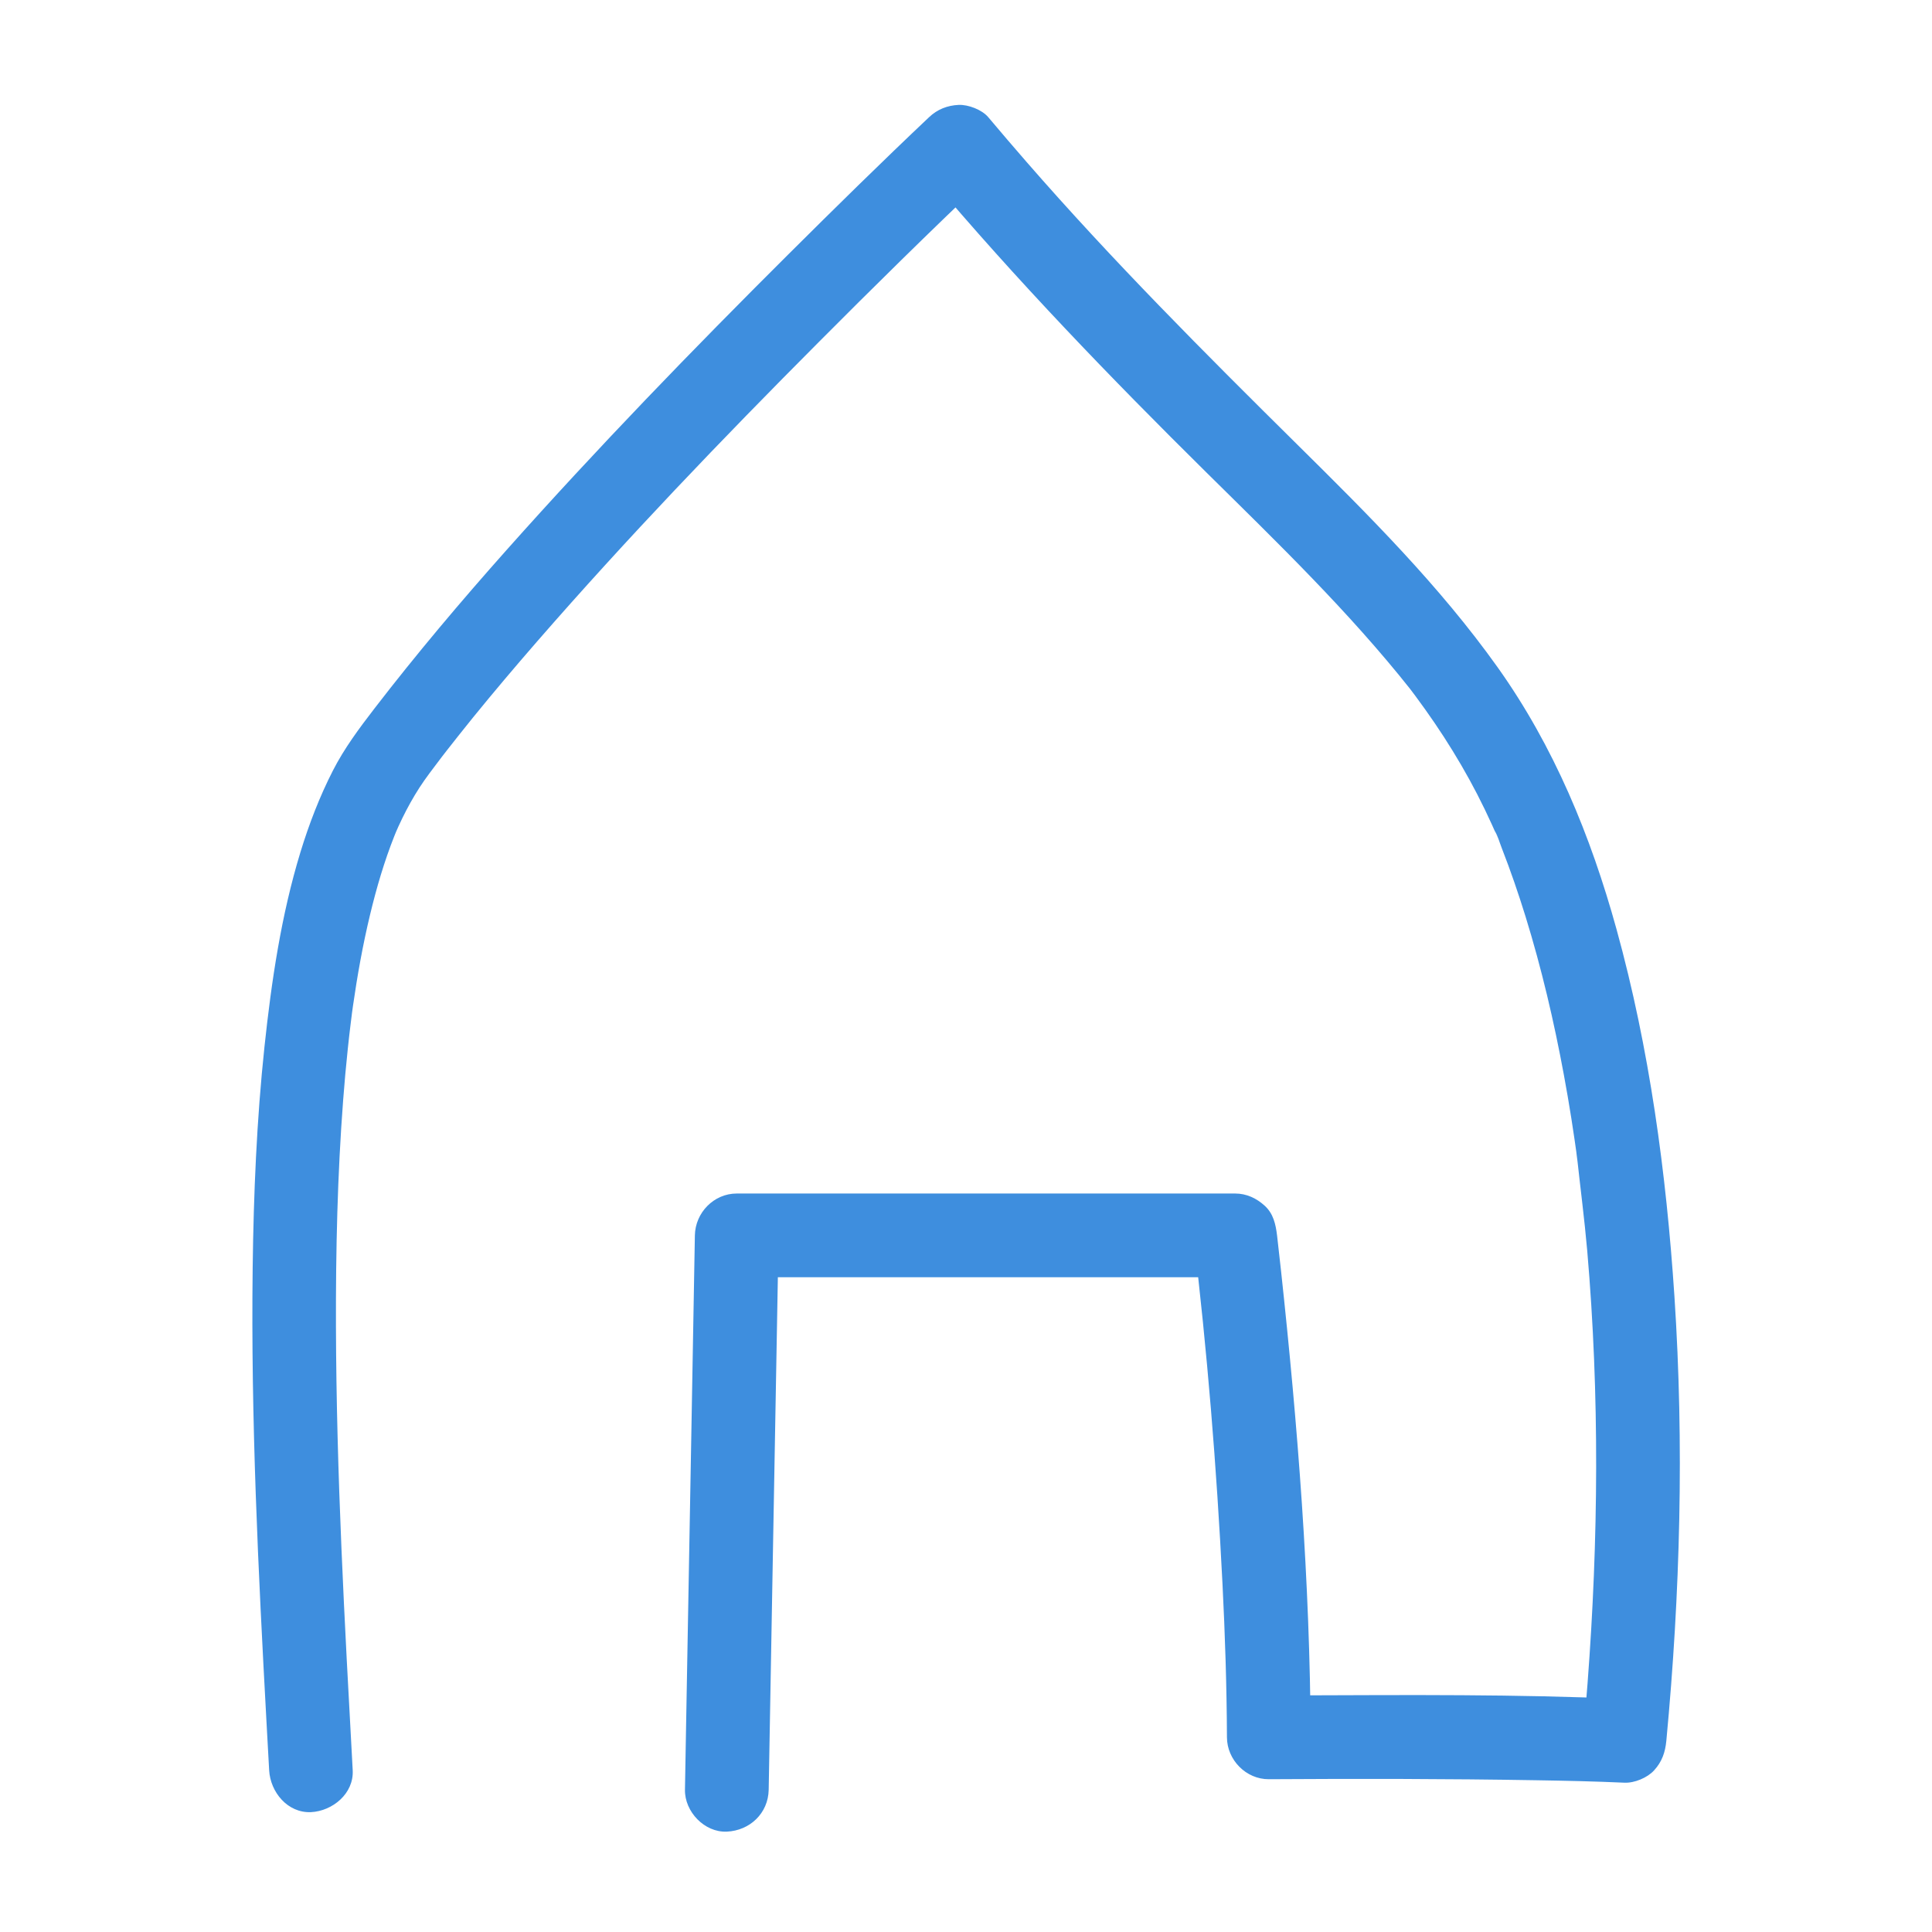 <?xml version="1.0" encoding="utf-8"?>
<!-- Generator: Adobe Illustrator 26.2.1, SVG Export Plug-In . SVG Version: 6.00 Build 0)  -->
<svg version="1.1" id="Layer_1" xmlns="http://www.w3.org/2000/svg" xmlns:xlink="http://www.w3.org/1999/xlink" x="0px" y="0px"
	 viewBox="0 0 450 450" style="enable-background:new 0 0 450 450;" xml:space="preserve">
<style type="text/css">
	.st0{fill:#3E8EDE;}
</style>
<g>
	<g>
		<path class="st0" d="M82.15,412.31c-1.89-34.46-3.8-68.93-3.9-103.45c-0.05-17.57,0.34-35.15,1.68-52.67
			c0.3-3.98,0.66-7.95,1.08-11.92c0.21-2.01,0.44-4.02,0.69-6.03c0.1-0.82,0.2-1.65,0.31-2.47c0.09-0.71,0.39-2.63-0.09,0.63
			c0.09-0.65,0.18-1.3,0.27-1.94c1.03-7.19,2.31-14.36,4.01-21.43c1.5-6.24,3.31-12.42,5.68-18.38c0.33-0.84,1.61-3.53,0.02-0.11
			c0.31-0.67,0.59-1.35,0.89-2.02c0.59-1.3,1.22-2.58,1.88-3.85c1.25-2.38,2.62-4.69,4.16-6.89c0.81-1.16,1.67-2.29,2.53-3.43
			c0.52-0.69,1.05-1.39,1.57-2.08c0.53-0.7,2.53-3.24,0.36-0.48c2.27-2.89,4.54-5.78,6.86-8.64c4.86-5.98,9.84-11.86,14.89-17.67
			c20.97-24.1,43.12-47.17,65.66-69.8c12.79-12.85,25.72-25.59,38.87-38.07c0.19-0.18,0.39-0.37,0.58-0.55c-4.6,0-9.19,0-13.79,0
			c20.36,24.17,42.26,46.87,64.72,69.07c16.46,16.26,33.13,32.36,47.52,50.53c-2.13-2.69-0.59-0.76-0.11-0.13
			c0.38,0.5,0.76,1.01,1.14,1.51c0.79,1.06,1.57,2.14,2.34,3.22c1.49,2.09,2.94,4.22,4.34,6.38c2.8,4.33,5.41,8.79,7.77,13.37
			c1.2,2.33,2.35,4.7,3.43,7.09c0.27,0.59,0.53,1.18,0.79,1.77c0.12,0.26,0.23,0.53,0.34,0.79c0.59,1.34-0.49-1.16-0.47-1.13
			c0.71,1.21,1.12,2.73,1.63,4.03c2.04,5.23,3.87,10.55,5.53,15.92c3.74,12.1,6.63,24.45,8.93,36.9c0.63,3.39,1.21,6.79,1.75,10.2
			c0.25,1.6,0.5,3.21,0.73,4.81c0.14,0.95,0.28,1.91,0.41,2.87c0.11,0.81,0.47,4.08,0.13,0.88c0.8,7.41,1.77,14.78,2.42,22.21
			c2.89,33.5,2.62,67.26,0.07,100.77c-0.34,4.45-0.72,8.9-1.14,13.35c3.25-3.25,6.5-6.5,9.75-9.75
			c-25.16-1.13-50.41-0.92-75.59-0.84c-2.42,0.01-4.84,0.02-7.26,0.03c3.25,3.25,6.5,6.5,9.75,9.75c-0.15-36.24-3-72.52-6.89-108.54
			c-0.3-2.79-0.61-5.59-0.94-8.38c-0.31-2.56-0.85-5.05-2.86-6.89c-1.91-1.75-4.25-2.86-6.89-2.86c-13.09,0-26.17,0-39.26,0
			c-20.85,0-41.69,0-62.54,0c-4.77,0-9.53,0-14.3,0c-5.34,0-9.66,4.47-9.75,9.75c-0.26,14.57-0.52,29.13-0.78,43.7
			c-0.42,23.19-0.83,46.38-1.25,69.57c-0.09,5.29-0.19,10.57-0.28,15.86c-0.09,5.1,4.55,9.98,9.75,9.75
			c5.36-0.24,9.65-4.28,9.75-9.75c0.26-14.57,0.52-29.13,0.78-43.7c0.42-23.19,0.83-46.38,1.25-69.57
			c0.09-5.29,0.19-10.57,0.28-15.86c-3.25,3.25-6.5,6.5-9.75,9.75c13.09,0,26.17,0,39.26,0c20.85,0,41.69,0,62.54,0
			c4.77,0,9.53,0,14.3,0c-3.25-3.25-6.5-6.5-9.75-9.75c3.24,26.93,5.43,54.05,6.79,81.14c0.6,11.92,0.99,23.85,1.04,35.78
			c0.02,5.25,4.45,9.78,9.75,9.75c20.78-0.13,41.57-0.11,62.34,0.24c6.84,0.11,13.67,0.26,20.5,0.57c2.33,0.1,5.32-1.14,6.89-2.86
			c1.84-2.01,2.6-4.19,2.86-6.89c3.25-34.37,4.16-69.01,1.89-103.47c-1.9-28.78-5.8-57.72-13.49-85.56
			c-6-21.72-14.57-42.59-27.69-61.01c-13.54-19.01-30.11-35.52-46.66-51.88c-21.61-21.37-43.05-42.85-63.02-65.78
			c-3.02-3.47-6.01-6.96-8.97-10.48c-1.46-1.74-4.67-2.96-6.89-2.86c-2.63,0.12-4.96,1.03-6.89,2.86
			c-11.09,10.48-21.97,21.19-32.78,31.95c-22.44,22.35-44.49,45.11-65.55,68.77c-10.69,12.01-21.06,24.29-30.87,37.03
			c-3.55,4.62-6.99,9.22-9.65,14.42c-3.1,6.06-5.57,12.48-7.56,18.98c-4.5,14.71-6.76,30.08-8.39,45.34
			c-1.82,17.08-2.53,34.28-2.75,51.45c-0.44,35.25,1.29,70.49,3.21,105.68c0.21,3.81,0.42,7.62,0.63,11.42
			c0.28,5.08,4.29,9.99,9.75,9.75C77.45,421.83,82.45,417.76,82.15,412.31L82.15,412.31z"/>
	</g>
</g>
</svg>
